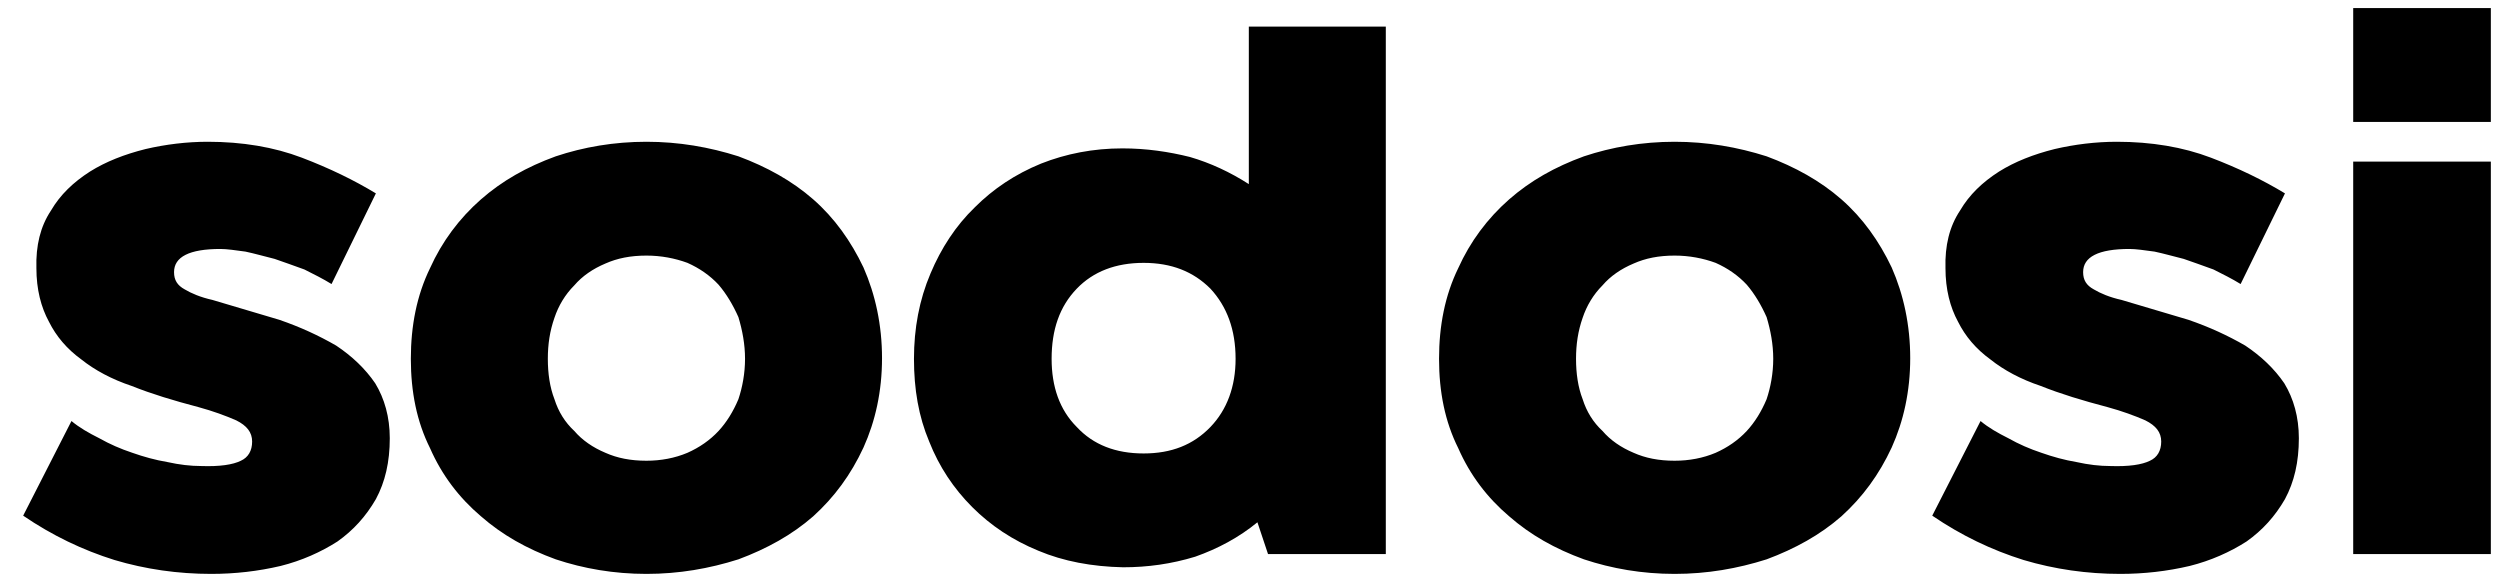 <svg width="68" height="16" viewBox="0 0 68 16" fill="none" xmlns="http://www.w3.org/2000/svg">
  <path d="M9.018 7.726C8.784 7.582 8.532 7.456 8.28 7.33C7.992 7.222 7.722 7.132 7.47 7.042C7.182 6.97 6.93 6.898 6.678 6.844C6.408 6.808 6.174 6.772 5.994 6.772C5.148 6.772 4.734 6.988 4.734 7.402C4.734 7.618 4.824 7.762 5.022 7.87C5.202 7.978 5.454 8.086 5.778 8.158L7.596 8.698C8.172 8.896 8.676 9.13 9.144 9.4C9.576 9.688 9.936 10.03 10.206 10.426C10.458 10.84 10.602 11.344 10.602 11.92C10.602 12.568 10.476 13.108 10.224 13.576C9.954 14.044 9.612 14.422 9.18 14.728C8.73 15.016 8.208 15.25 7.632 15.394C7.02 15.538 6.39 15.61 5.742 15.61C4.842 15.61 3.96 15.484 3.114 15.232C2.25 14.962 1.422 14.566 0.63 14.026L1.944 11.452C2.16 11.632 2.412 11.776 2.7 11.92C2.988 12.082 3.276 12.208 3.6 12.316C3.906 12.424 4.23 12.514 4.554 12.568C4.878 12.64 5.184 12.676 5.472 12.676C5.976 12.694 6.336 12.64 6.552 12.532C6.75 12.442 6.858 12.262 6.858 12.01C6.858 11.758 6.714 11.578 6.426 11.434C6.138 11.308 5.796 11.182 5.4 11.074C4.716 10.894 4.122 10.714 3.582 10.498C3.042 10.318 2.574 10.066 2.214 9.778C1.818 9.49 1.53 9.148 1.332 8.752C1.116 8.356 0.99 7.87 0.99 7.294C0.972 6.682 1.098 6.16 1.386 5.728C1.638 5.296 1.998 4.954 2.448 4.666C2.88 4.396 3.384 4.198 3.96 4.054C4.5 3.928 5.076 3.856 5.652 3.856C6.588 3.856 7.452 4 8.208 4.288C8.964 4.576 9.63 4.9 10.224 5.26L9.018 7.726ZM11.175 9.76C11.175 8.86 11.337 8.032 11.697 7.294C12.021 6.574 12.489 5.944 13.083 5.422C13.659 4.918 14.325 4.54 15.117 4.252C15.873 4 16.701 3.856 17.583 3.856C18.465 3.856 19.293 4 20.085 4.252C20.859 4.54 21.543 4.918 22.119 5.422C22.695 5.926 23.145 6.556 23.487 7.276C23.811 8.014 23.991 8.842 23.991 9.742C23.991 10.642 23.811 11.452 23.487 12.172C23.145 12.91 22.695 13.522 22.119 14.044C21.543 14.548 20.859 14.926 20.085 15.214C19.293 15.466 18.465 15.61 17.583 15.61C16.701 15.61 15.873 15.466 15.117 15.214C14.325 14.926 13.659 14.548 13.083 14.044C12.489 13.54 12.021 12.928 11.697 12.19C11.337 11.47 11.175 10.66 11.175 9.76ZM17.583 12.532C17.979 12.532 18.357 12.46 18.699 12.316C19.023 12.172 19.311 11.974 19.545 11.722C19.761 11.488 19.941 11.2 20.085 10.858C20.193 10.534 20.265 10.156 20.265 9.76C20.265 9.364 20.193 8.986 20.085 8.626C19.941 8.302 19.761 7.996 19.545 7.744C19.311 7.492 19.023 7.294 18.699 7.15C18.357 7.024 17.979 6.952 17.583 6.952C17.151 6.952 16.791 7.024 16.467 7.168C16.125 7.312 15.837 7.51 15.621 7.762C15.369 8.014 15.189 8.32 15.081 8.644C14.955 9.004 14.901 9.364 14.901 9.76C14.901 10.156 14.955 10.534 15.081 10.858C15.189 11.2 15.369 11.488 15.621 11.722C15.837 11.974 16.125 12.172 16.467 12.316C16.791 12.46 17.151 12.532 17.583 12.532ZM33.968 0.724H37.694V15.07H34.49L34.202 14.206C33.698 14.62 33.122 14.926 32.51 15.142C31.862 15.34 31.214 15.43 30.548 15.43C29.702 15.412 28.928 15.268 28.244 14.98C27.542 14.692 26.948 14.296 26.444 13.792C25.94 13.288 25.544 12.694 25.274 12.01C24.986 11.326 24.86 10.588 24.86 9.76C24.86 8.932 25.004 8.158 25.31 7.438C25.598 6.754 25.994 6.142 26.516 5.638C27.02 5.134 27.614 4.738 28.316 4.45C29 4.18 29.738 4.036 30.53 4.036C31.178 4.036 31.79 4.126 32.366 4.27C32.924 4.432 33.464 4.684 33.968 5.008V0.724ZM31.106 12.334C31.862 12.334 32.456 12.1 32.924 11.614C33.374 11.146 33.608 10.516 33.608 9.76C33.608 8.968 33.374 8.338 32.924 7.852C32.456 7.384 31.862 7.15 31.106 7.15C30.35 7.15 29.738 7.384 29.288 7.852C28.82 8.338 28.604 8.968 28.604 9.76C28.604 10.516 28.82 11.146 29.288 11.614C29.738 12.1 30.35 12.334 31.106 12.334ZM39.142 9.76C39.142 8.86 39.304 8.032 39.664 7.294C39.988 6.574 40.456 5.944 41.05 5.422C41.626 4.918 42.292 4.54 43.084 4.252C43.84 4 44.668 3.856 45.55 3.856C46.432 3.856 47.26 4 48.052 4.252C48.826 4.54 49.51 4.918 50.086 5.422C50.662 5.926 51.112 6.556 51.454 7.276C51.778 8.014 51.958 8.842 51.958 9.742C51.958 10.642 51.778 11.452 51.454 12.172C51.112 12.91 50.662 13.522 50.086 14.044C49.51 14.548 48.826 14.926 48.052 15.214C47.26 15.466 46.432 15.61 45.55 15.61C44.668 15.61 43.84 15.466 43.084 15.214C42.292 14.926 41.626 14.548 41.05 14.044C40.456 13.54 39.988 12.928 39.664 12.19C39.304 11.47 39.142 10.66 39.142 9.76ZM45.55 12.532C45.946 12.532 46.324 12.46 46.666 12.316C46.99 12.172 47.278 11.974 47.512 11.722C47.728 11.488 47.908 11.2 48.052 10.858C48.16 10.534 48.232 10.156 48.232 9.76C48.232 9.364 48.16 8.986 48.052 8.626C47.908 8.302 47.728 7.996 47.512 7.744C47.278 7.492 46.99 7.294 46.666 7.15C46.324 7.024 45.946 6.952 45.55 6.952C45.118 6.952 44.758 7.024 44.434 7.168C44.092 7.312 43.804 7.51 43.588 7.762C43.336 8.014 43.156 8.32 43.048 8.644C42.922 9.004 42.868 9.364 42.868 9.76C42.868 10.156 42.922 10.534 43.048 10.858C43.156 11.2 43.336 11.488 43.588 11.722C43.804 11.974 44.092 12.172 44.434 12.316C44.758 12.46 45.118 12.532 45.55 12.532ZM60.945 7.726C60.711 7.582 60.459 7.456 60.207 7.33C59.919 7.222 59.649 7.132 59.397 7.042C59.109 6.97 58.857 6.898 58.605 6.844C58.335 6.808 58.101 6.772 57.921 6.772C57.075 6.772 56.661 6.988 56.661 7.402C56.661 7.618 56.751 7.762 56.949 7.87C57.129 7.978 57.381 8.086 57.705 8.158L59.523 8.698C60.099 8.896 60.603 9.13 61.071 9.4C61.503 9.688 61.863 10.03 62.133 10.426C62.385 10.84 62.529 11.344 62.529 11.92C62.529 12.568 62.403 13.108 62.151 13.576C61.881 14.044 61.539 14.422 61.107 14.728C60.657 15.016 60.135 15.25 59.559 15.394C58.947 15.538 58.317 15.61 57.669 15.61C56.769 15.61 55.887 15.484 55.041 15.232C54.177 14.962 53.349 14.566 52.557 14.026L53.871 11.452C54.087 11.632 54.339 11.776 54.627 11.92C54.915 12.082 55.203 12.208 55.527 12.316C55.833 12.424 56.157 12.514 56.481 12.568C56.805 12.64 57.111 12.676 57.399 12.676C57.903 12.694 58.263 12.64 58.479 12.532C58.677 12.442 58.785 12.262 58.785 12.01C58.785 11.758 58.641 11.578 58.353 11.434C58.065 11.308 57.723 11.182 57.327 11.074C56.643 10.894 56.049 10.714 55.509 10.498C54.969 10.318 54.501 10.066 54.141 9.778C53.745 9.49 53.457 9.148 53.259 8.752C53.043 8.356 52.917 7.87 52.917 7.294C52.899 6.682 53.025 6.16 53.313 5.728C53.565 5.296 53.925 4.954 54.375 4.666C54.807 4.396 55.311 4.198 55.887 4.054C56.427 3.928 57.003 3.856 57.579 3.856C58.515 3.856 59.379 4 60.135 4.288C60.891 4.576 61.557 4.9 62.151 5.26L60.945 7.726ZM67.751 4.396V15.07H64.007V4.396H67.751ZM67.751 0.22V3.316H64.007V0.22H67.751Z" fill="black"/>
</svg>
